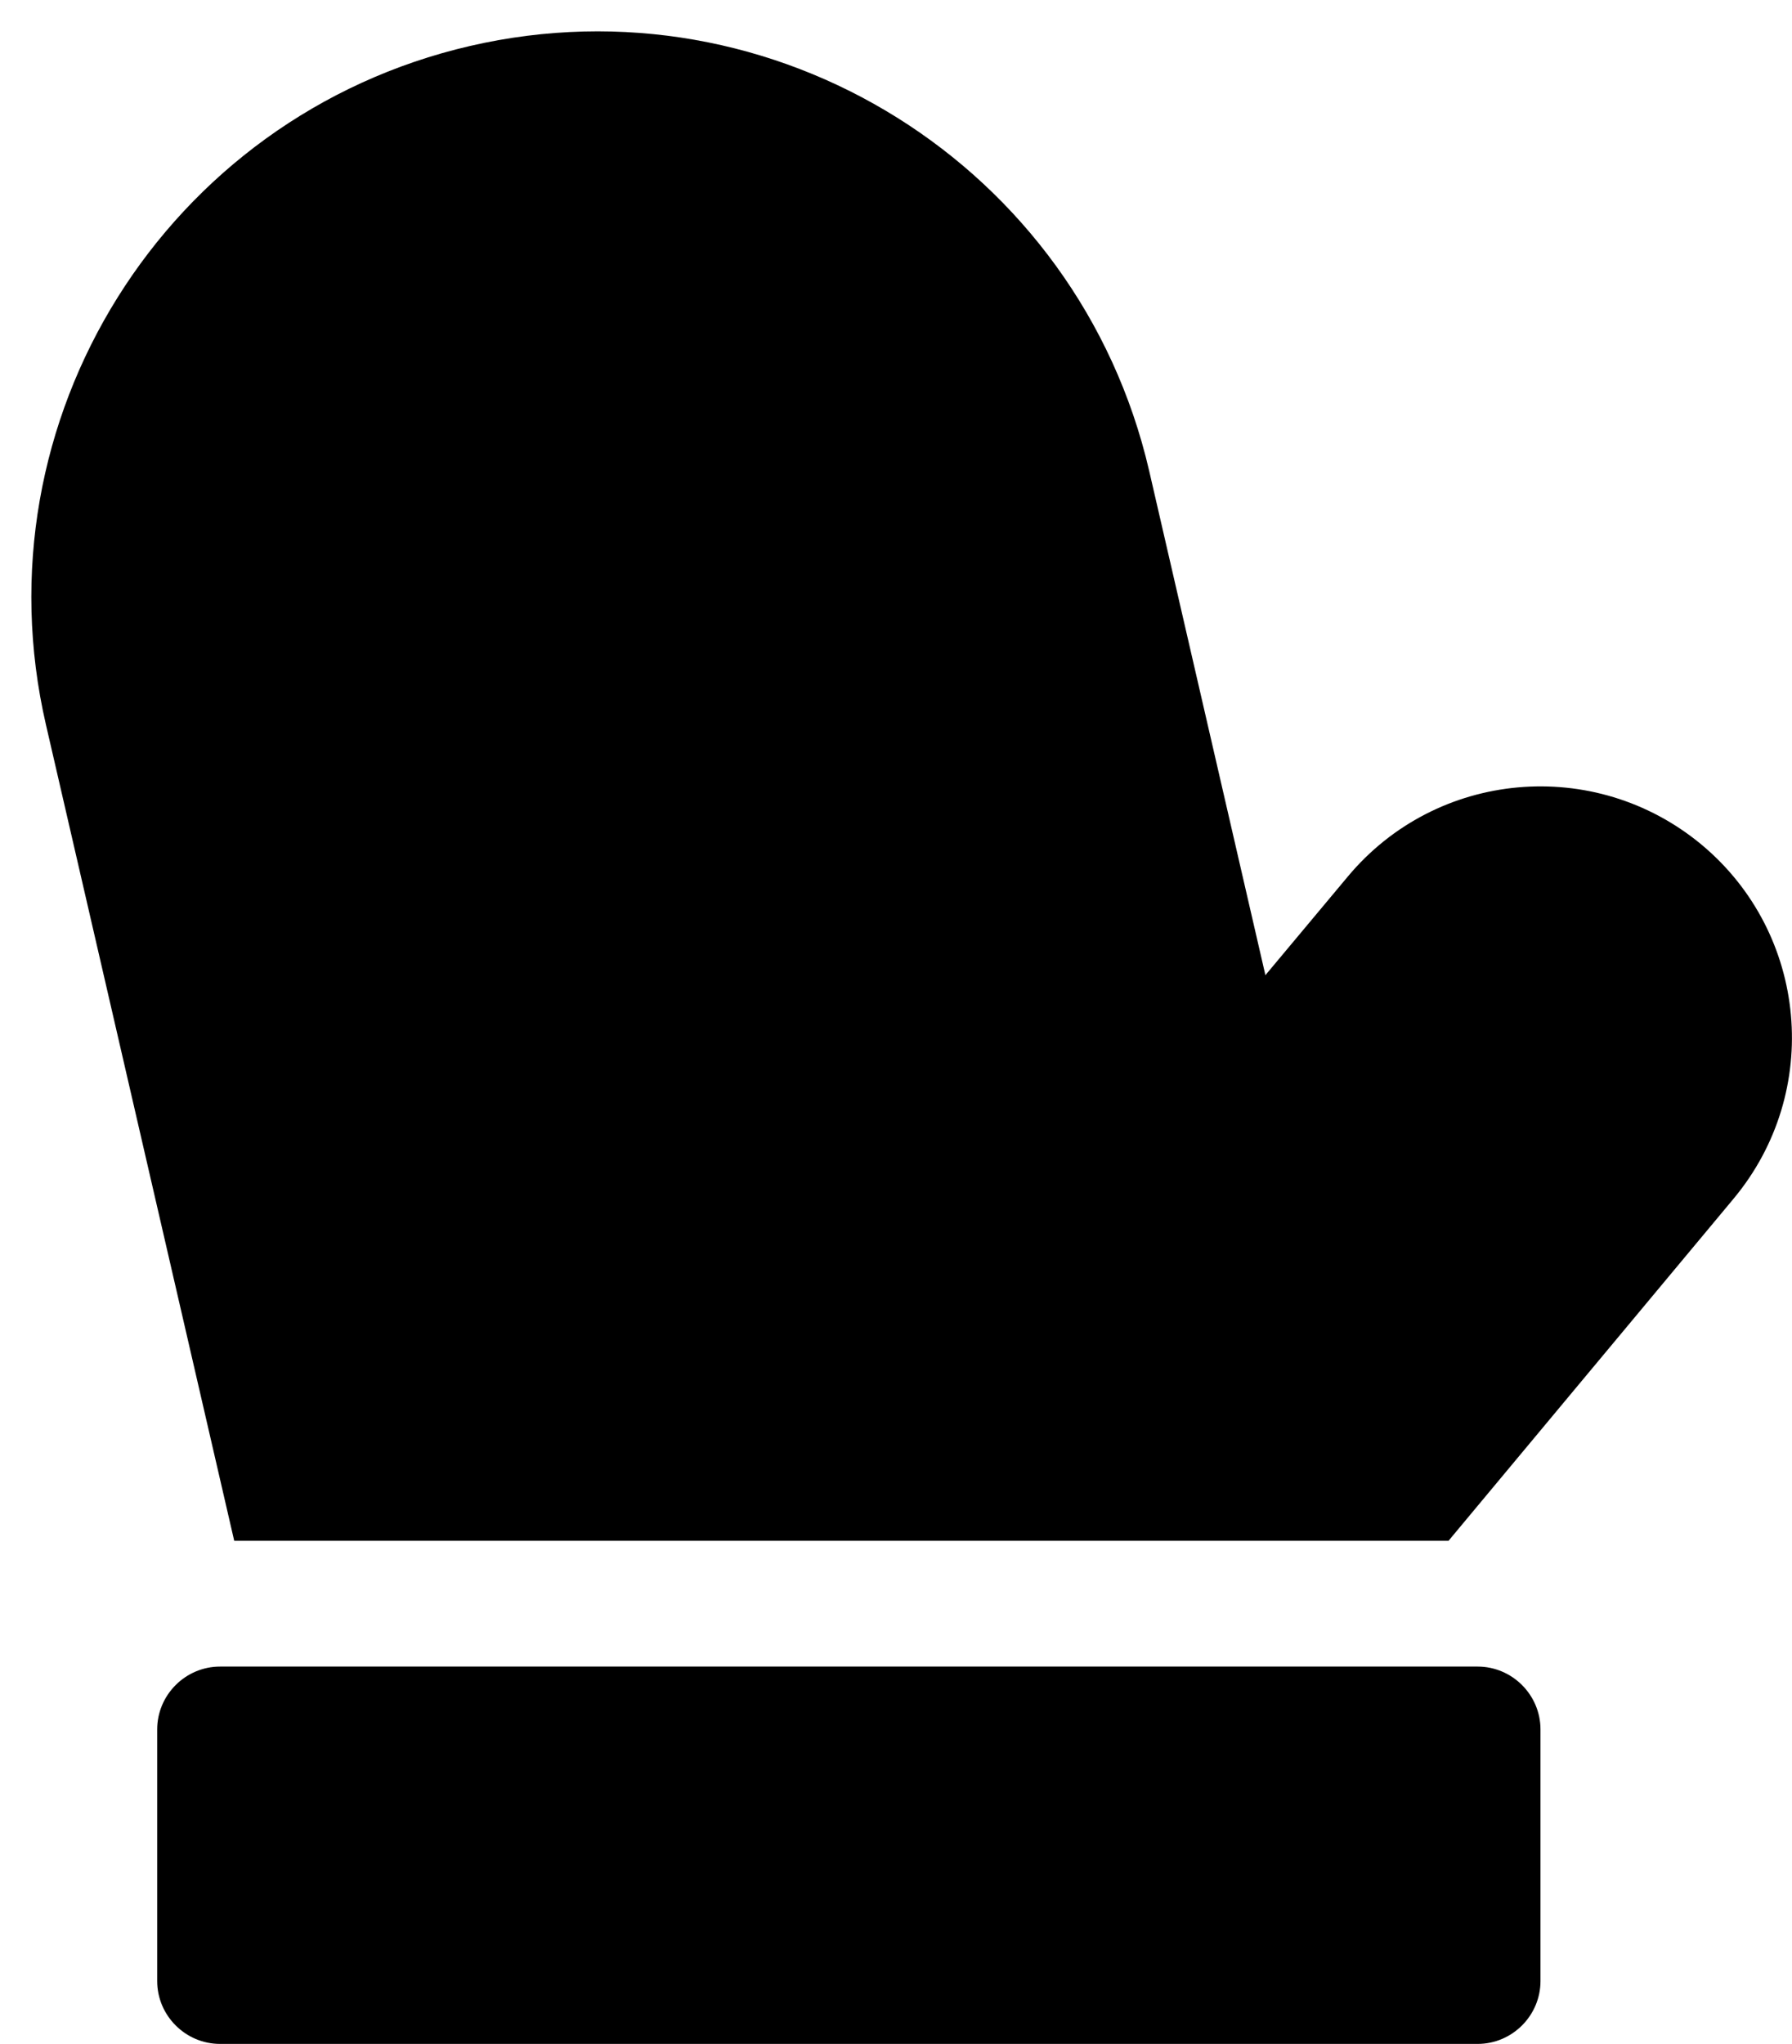 ﻿<?xml version="1.0" encoding="utf-8"?>
<svg version="1.1" xmlns:xlink="http://www.w3.org/1999/xlink" width="57px" height="65px" xmlns="http://www.w3.org/2000/svg">
  <defs>
    <pattern id="BGPattern" patternUnits="userSpaceOnUse" alignment="0 0" imageRepeat="None" />
    <mask fill="white" id="Clip1783">
      <path d="M 49 55  C 49 53.9  48.1 53  47 53  L 7 53  C 5.9 53  5 53.9  5 55  L 5 63  C 5 64.1  5.9 65  7 65  L 47 65  C 48.1 65  49 64.1  49 63  L 49 55  Z M 55.138 38.125  C 57.975 34.725  57.512 29.688  54.125 26.863  C 50.725 24.038  45.688 24.488  42.862 27.887  L 40.25 31.012  L 36.55 14.962  C 34.3 5.275  24.625 -0.775  14.95 1.462  C 5.275 3.7  -0.775 13.363  1.462 23.05  L 7.45 49  L 46.075 49  L 55.138 38.125  Z " fill-rule="evenodd" />
    </mask>
  </defs>
  <g>
    <path d="M 49 55  C 49 53.9  48.1 53  47 53  L 7 53  C 5.9 53  5 53.9  5 55  L 5 63  C 5 64.1  5.9 65  7 65  L 47 65  C 48.1 65  49 64.1  49 63  L 49 55  Z M 55.138 38.125  C 57.975 34.725  57.512 29.688  54.125 26.863  C 50.725 24.038  45.688 24.488  42.862 27.887  L 40.25 31.012  L 36.55 14.962  C 34.3 5.275  24.625 -0.775  14.95 1.462  C 5.275 3.7  -0.775 13.363  1.462 23.05  L 7.45 49  L 46.075 49  L 55.138 38.125  Z " fill-rule="nonzero" fill="rgba(0, 0, 0, 1)" stroke="none" class="fill" />
    <path d="M 49 55  C 49 53.9  48.1 53  47 53  L 7 53  C 5.9 53  5 53.9  5 55  L 5 63  C 5 64.1  5.9 65  7 65  L 47 65  C 48.1 65  49 64.1  49 63  L 49 55  Z " stroke-width="0" stroke-dasharray="0" stroke="rgba(255, 255, 255, 0)" fill="none" class="stroke" mask="url(#Clip1783)" />
    <path d="M 55.138 38.125  C 57.975 34.725  57.512 29.688  54.125 26.863  C 50.725 24.038  45.688 24.488  42.862 27.887  L 40.25 31.012  L 36.55 14.962  C 34.3 5.275  24.625 -0.775  14.95 1.462  C 5.275 3.7  -0.775 13.363  1.462 23.05  L 7.45 49  L 46.075 49  L 55.138 38.125  Z " stroke-width="0" stroke-dasharray="0" stroke="rgba(255, 255, 255, 0)" fill="none" class="stroke" mask="url(#Clip1783)" />
  </g>
</svg>